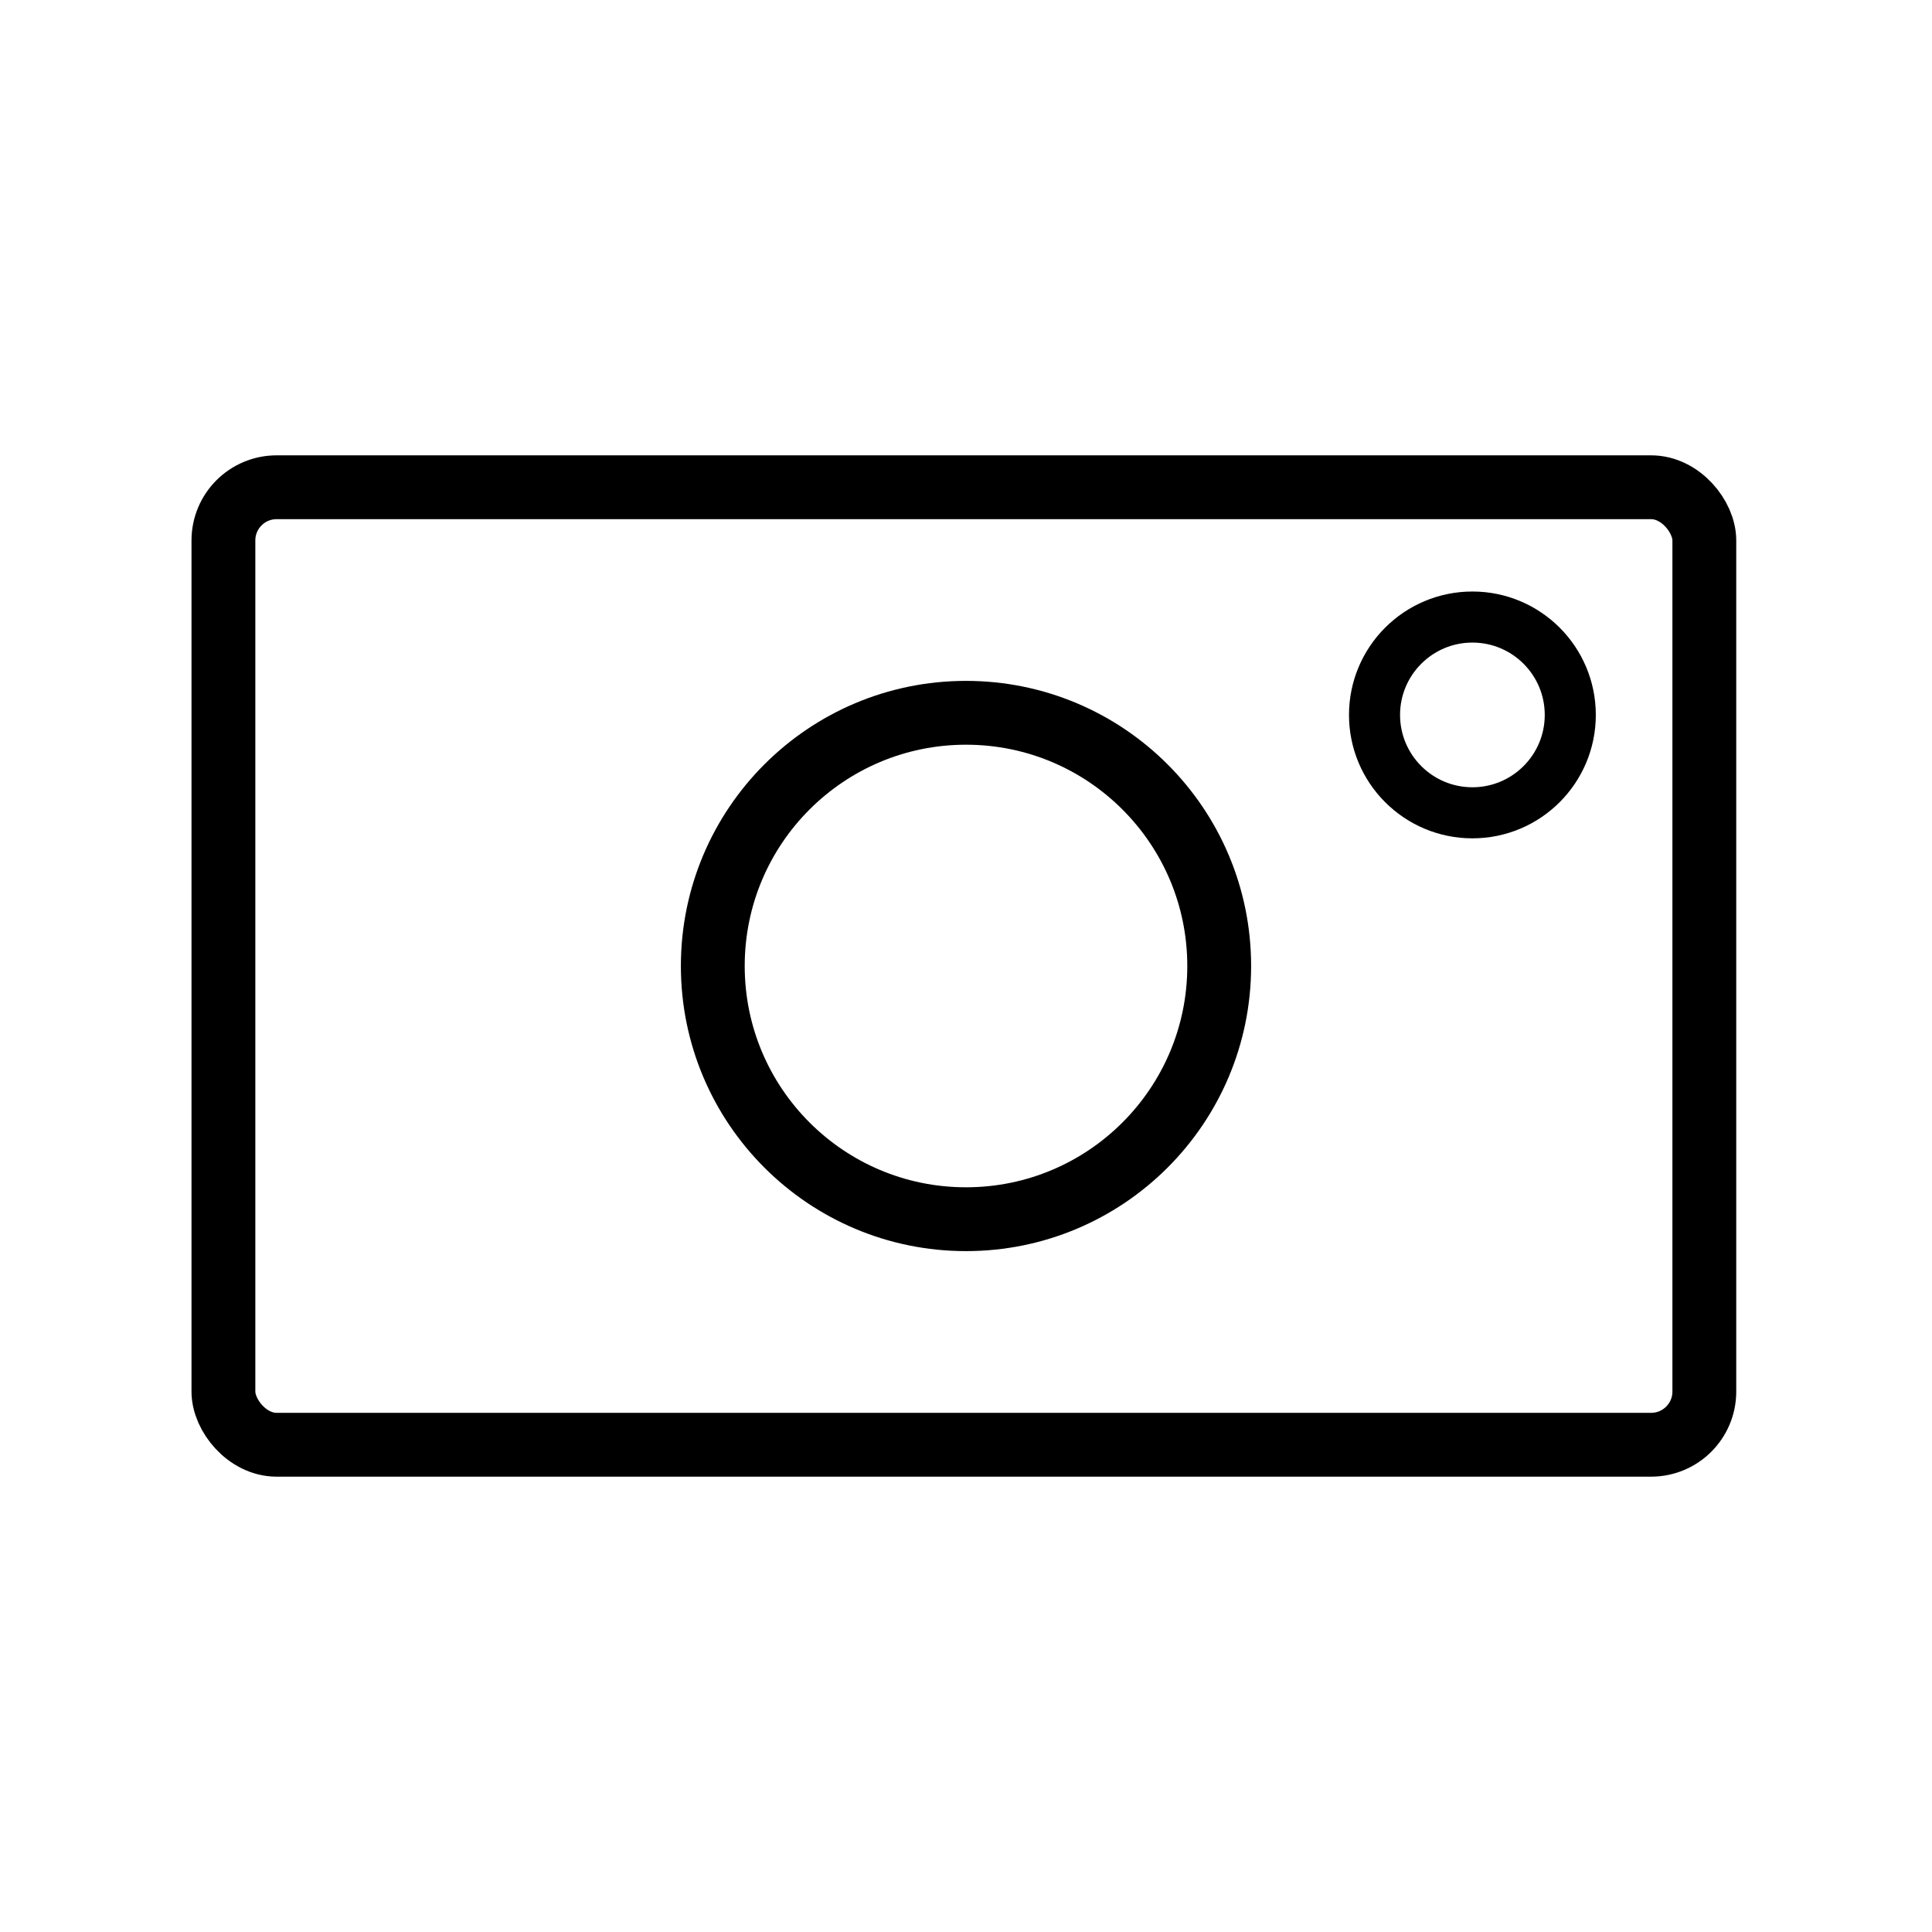 <svg width="454" height="454" viewBox="0 0 454 454" fill="none" xmlns="http://www.w3.org/2000/svg">
<rect width="454" height="454" fill="white"/>
<rect x="52.5" y="114.5" width="348" height="225" rx="12.5" stroke="black" stroke-width="15"/>
<circle cx="227" cy="227" r="59.5" stroke="black" stroke-width="15"/>
<circle cx="346" cy="168" r="23" stroke="black" stroke-width="12"/>
</svg>
